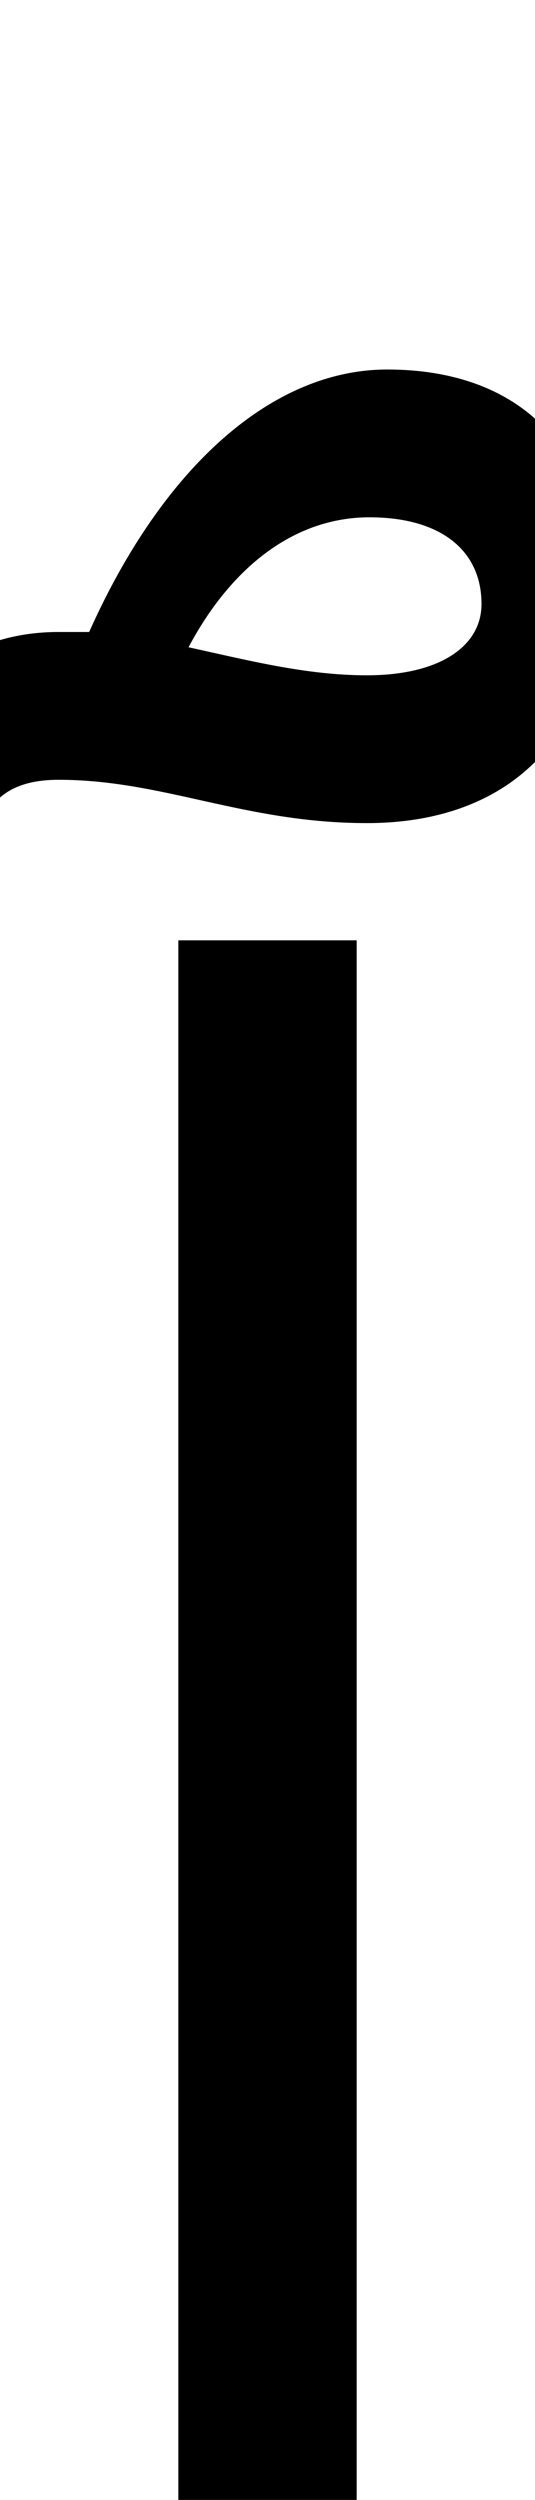 <svg xmlns="http://www.w3.org/2000/svg" viewBox="0 0 210 981"><path d="M-55,339h46c0-20,8-33,32-33c41,0,73,17,121,17c57,0,91-35,91-94c0-53-31-84-83-84c-45,0-88,38-117,103h-12c-47,0-78,36-78,91ZM145,203c28,0,44,13,44,34c0,17-17,28-45,28c-24,0-47-6-70-11c17-32,42-51,71-51ZM140,981v-612h-70v612Z"></path></svg>